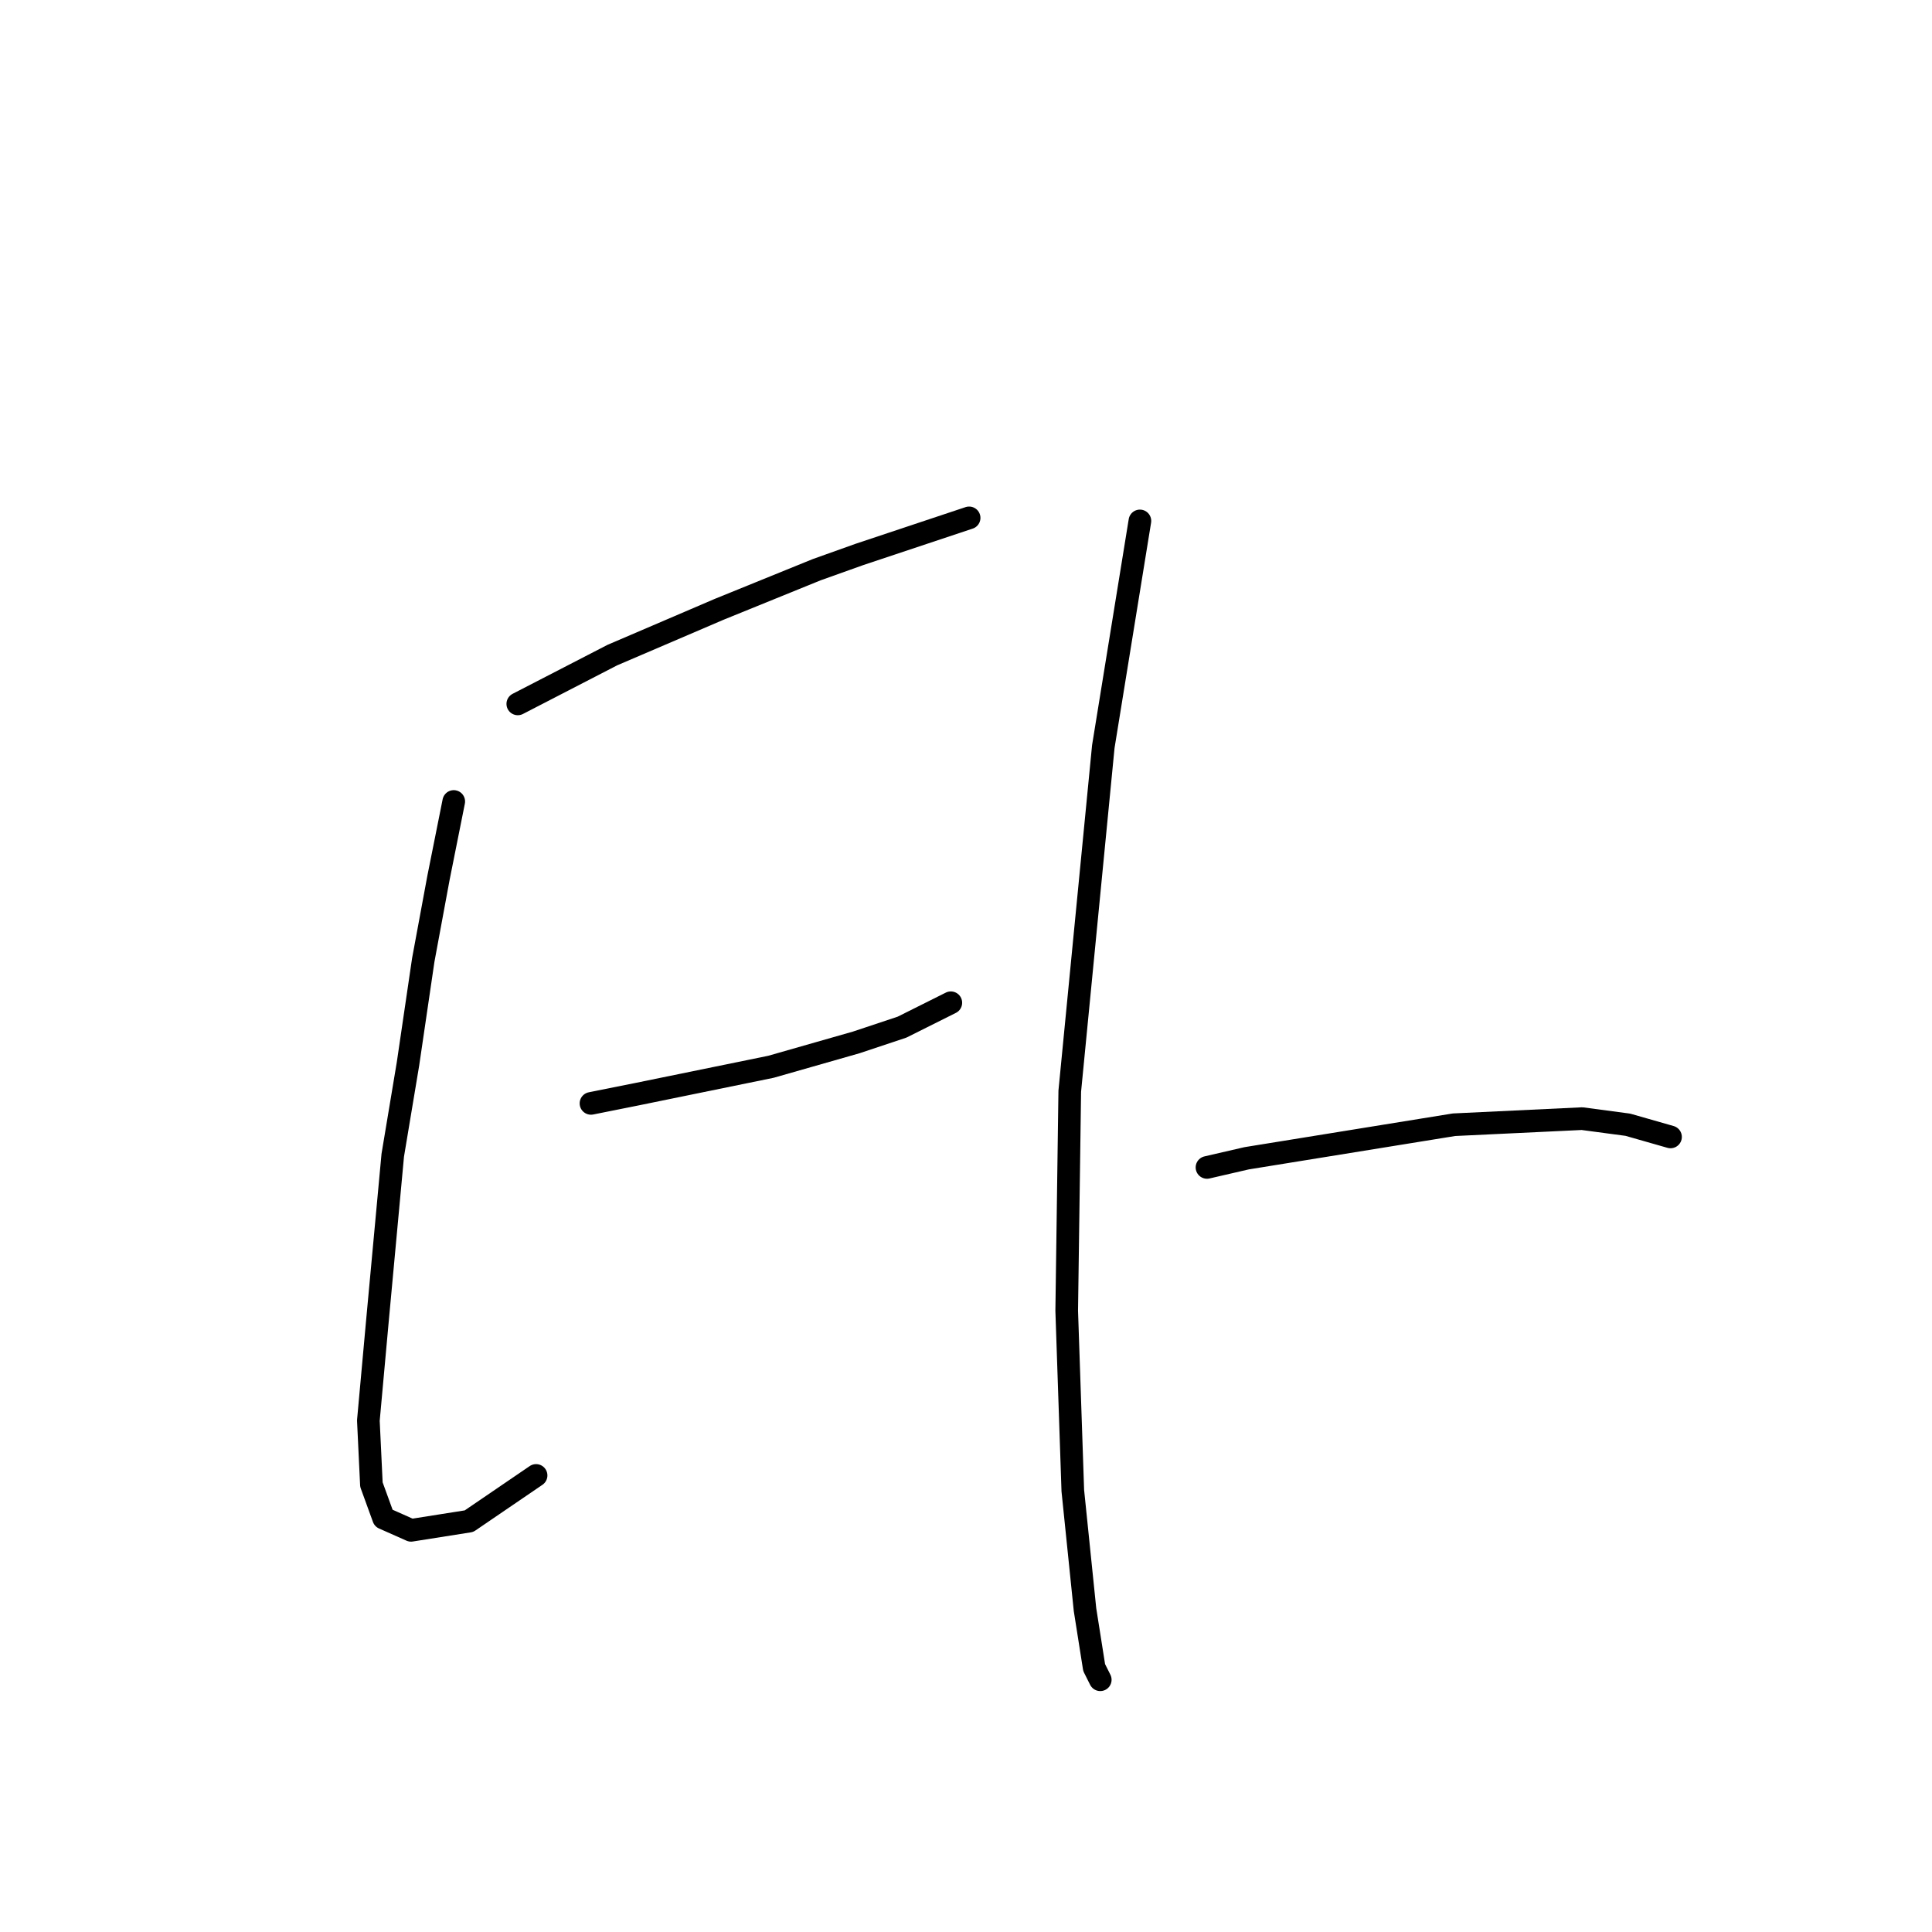 <?xml version="1.0" standalone="no"?>
    <svg width="256" height="256" xmlns="http://www.w3.org/2000/svg" version="1.1">
    <polyline stroke="black" stroke-width="3" stroke-linecap="round" fill="transparent" stroke-linejoin="round" points="68.61 93.27 81.136 86.804 95.279 80.743 108.21 75.49 113.867 73.47 122.353 70.641 128.414 68.621 128.414 68.621 " />
        <polyline stroke="black" stroke-width="3" stroke-linecap="round" fill="transparent" stroke-linejoin="round" points="60.124 106.2 58.104 116.302 56.083 127.213 54.063 140.952 52.042 153.074 50.022 174.894 48.81 188.229 49.214 196.715 50.83 201.16 54.467 202.776 62.145 201.564 71.034 195.503 71.034 195.503 " />
        <polyline stroke="black" stroke-width="3" stroke-linecap="round" fill="transparent" stroke-linejoin="round" points="78.308 146.205 84.369 144.992 102.149 141.356 113.463 138.123 119.524 136.103 125.99 132.87 125.99 132.87 " />
        <polyline stroke="black" stroke-width="3" stroke-linecap="round" fill="transparent" stroke-linejoin="round" points="151.043 69.025 146.194 98.927 141.749 144.588 141.345 173.682 142.153 197.523 143.769 213.282 144.981 220.96 145.79 222.576 145.79 222.576 " />
        <polyline stroke="black" stroke-width="3" stroke-linecap="round" fill="transparent" stroke-linejoin="round" points="159.932 154.69 165.186 153.478 192.663 149.033 209.635 148.225 215.696 149.033 221.353 150.649 221.353 150.649 " />
        </svg>